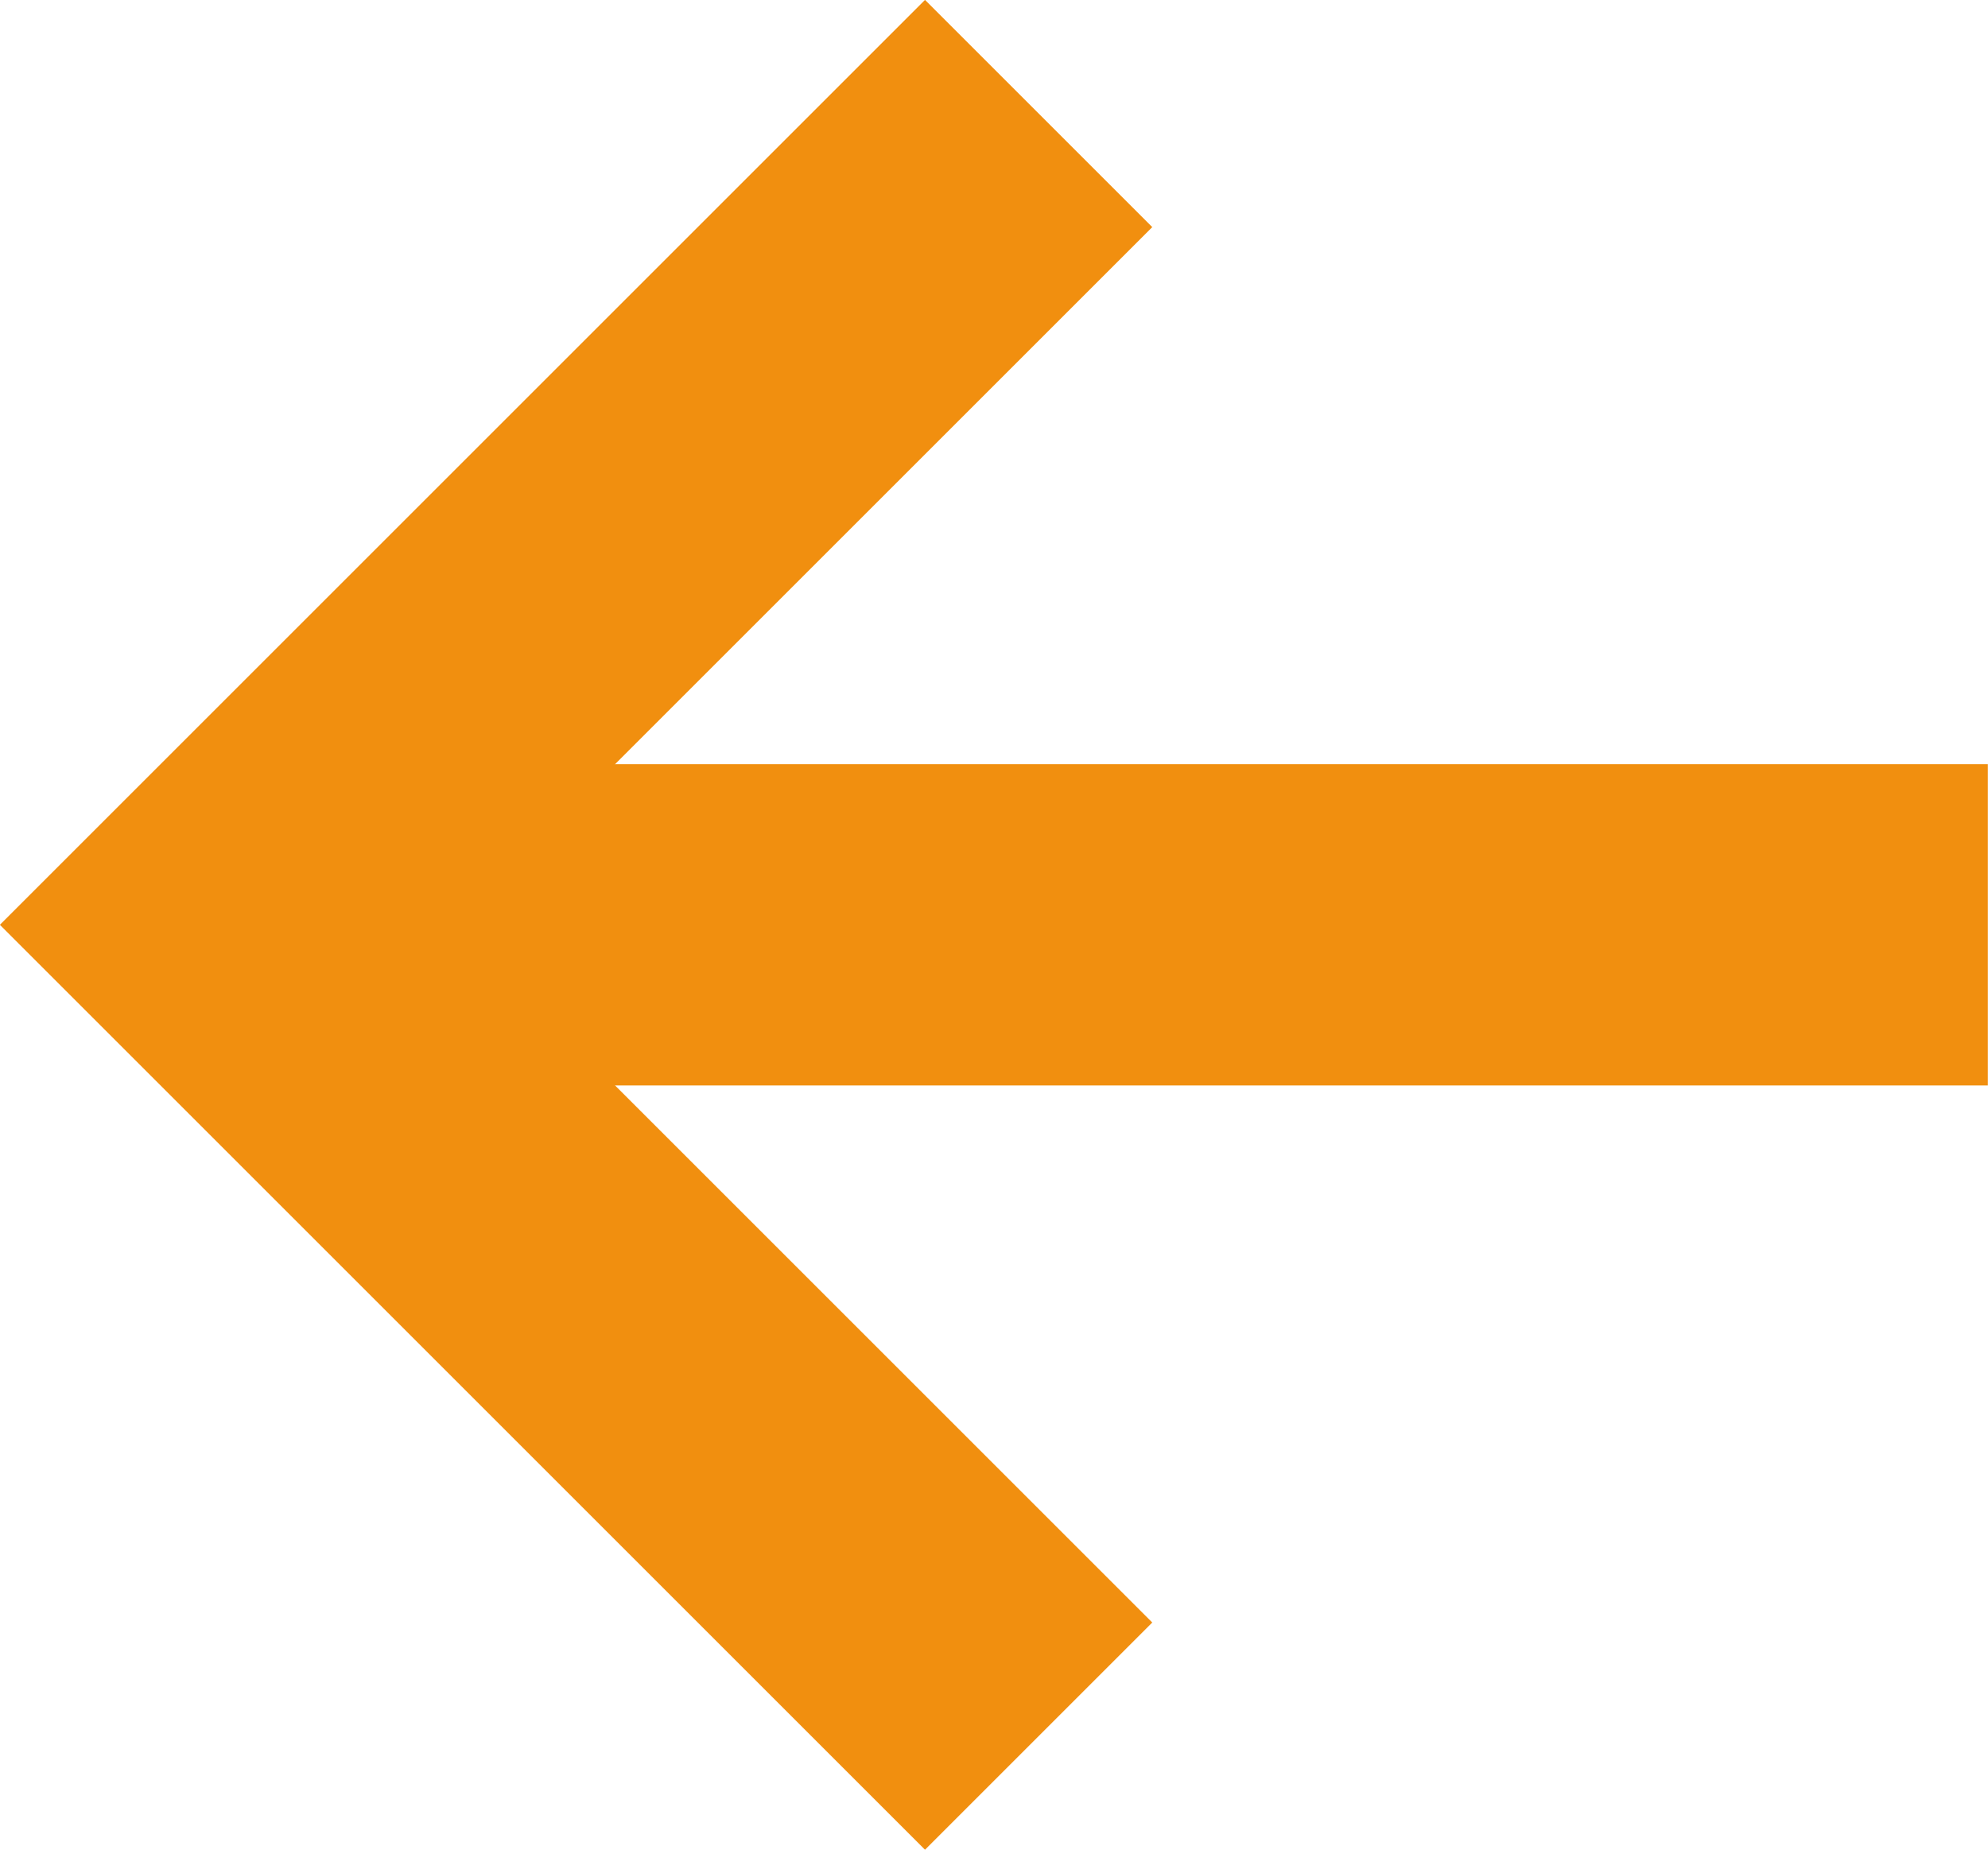 <svg xmlns="http://www.w3.org/2000/svg" width="24.743" height="23.027" viewBox="0 0 24.743 23.027">
  <g id="icon" transform="translate(2.828 1.414)">
    <path id="Path_21" data-name="Path 21" d="M1589.686,1372.456l-10.1-10.1,10.1-10.1" transform="translate(-1579.587 -1352.257)" fill="none" stroke="#f18f0f" stroke-width="4"/>
    <path id="Path_22" data-name="Path 22" d="M1579.587,1356.967H1601.5" transform="translate(-1579.587 -1346.868)" fill="none" stroke="#f18f0f" stroke-width="4"/>
  </g>
</svg>
